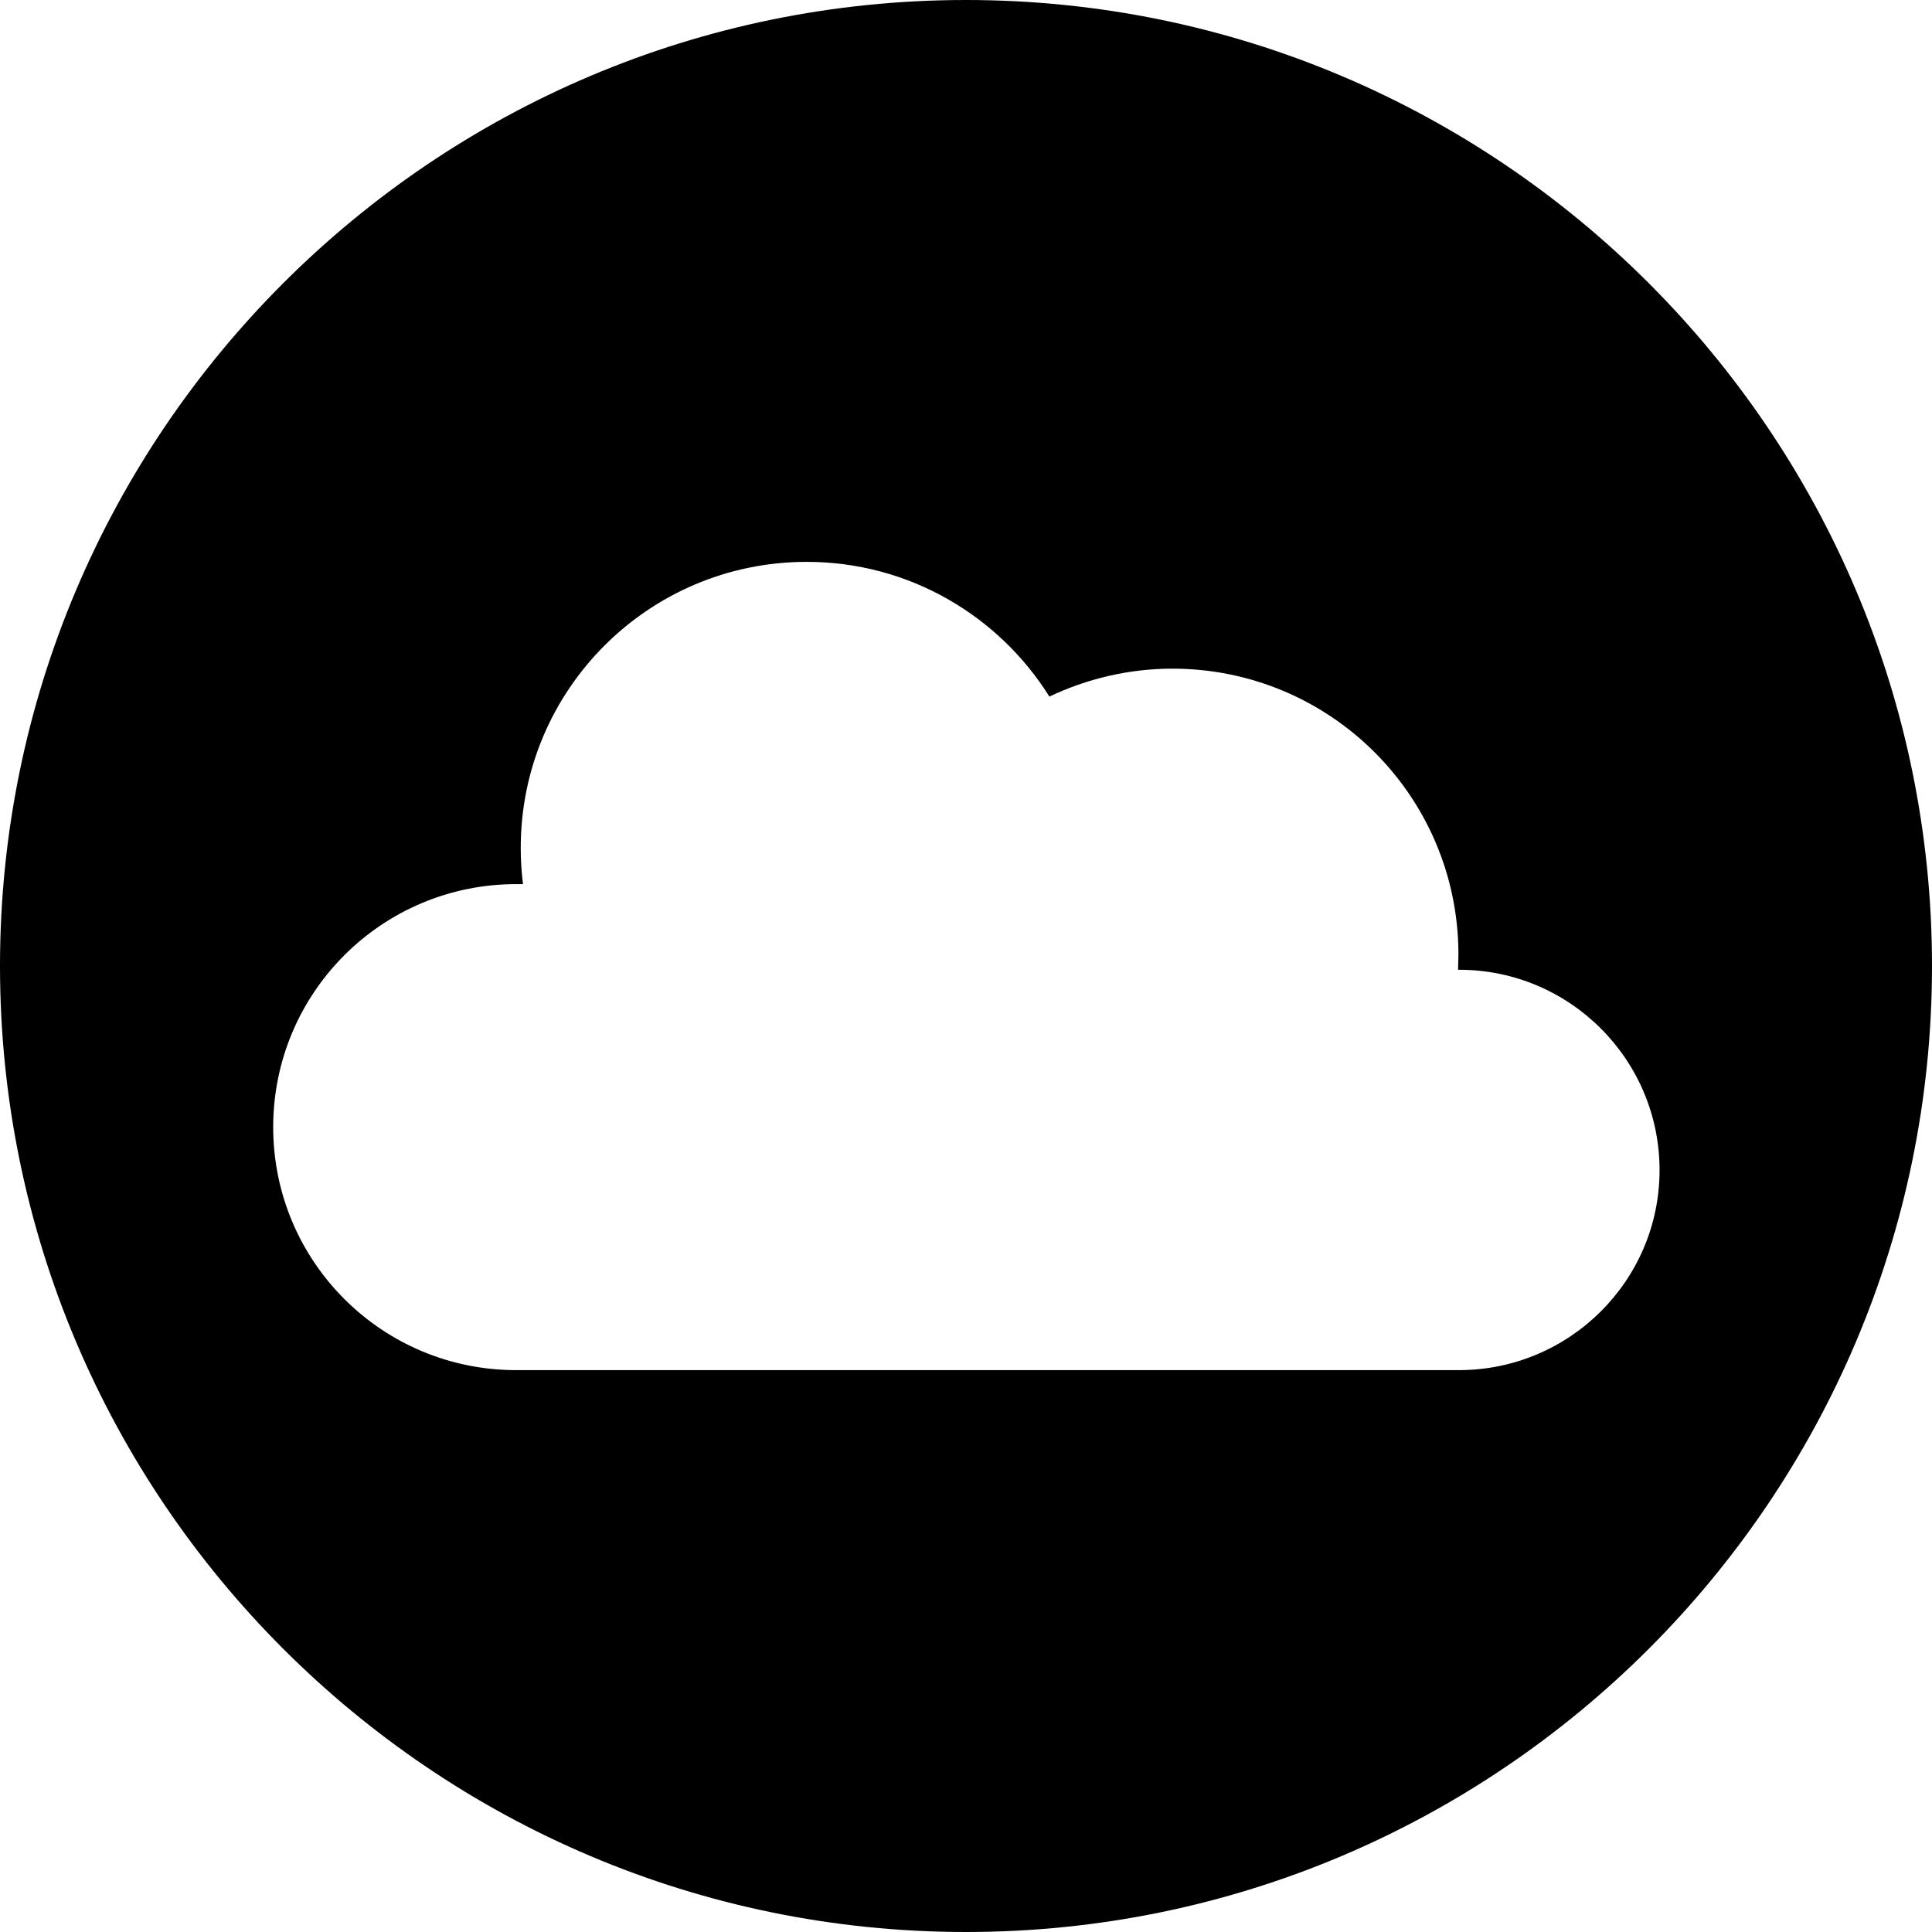 <svg xmlns="http://www.w3.org/2000/svg" xml:space="preserve" viewBox="0 0 512 512"><path d="M256 0C114.8 0 0 114.8 0 256s114.8 256 256 256 256-114.8 256-256S397.2 0 256 0m130.6 363.1H136.8c-35.6 0-64.4-28.8-64.4-64.4s28.8-64.4 64.4-64.4h1.8c-.4-3.1-.6-6.4-.6-9.6 0-41.9 33.9-75.8 75.8-75.8 27.1 0 50.9 14.3 64.3 35.7 9.9-4.7 21-7.4 32.6-7.4 41.9 0 75.8 33.9 75.8 75.8 0 1.3-.1 2.7-.1 4h.3c29.3 0 53.1 23.8 53.1 53.1s-23.9 53-53.2 53"/></svg>